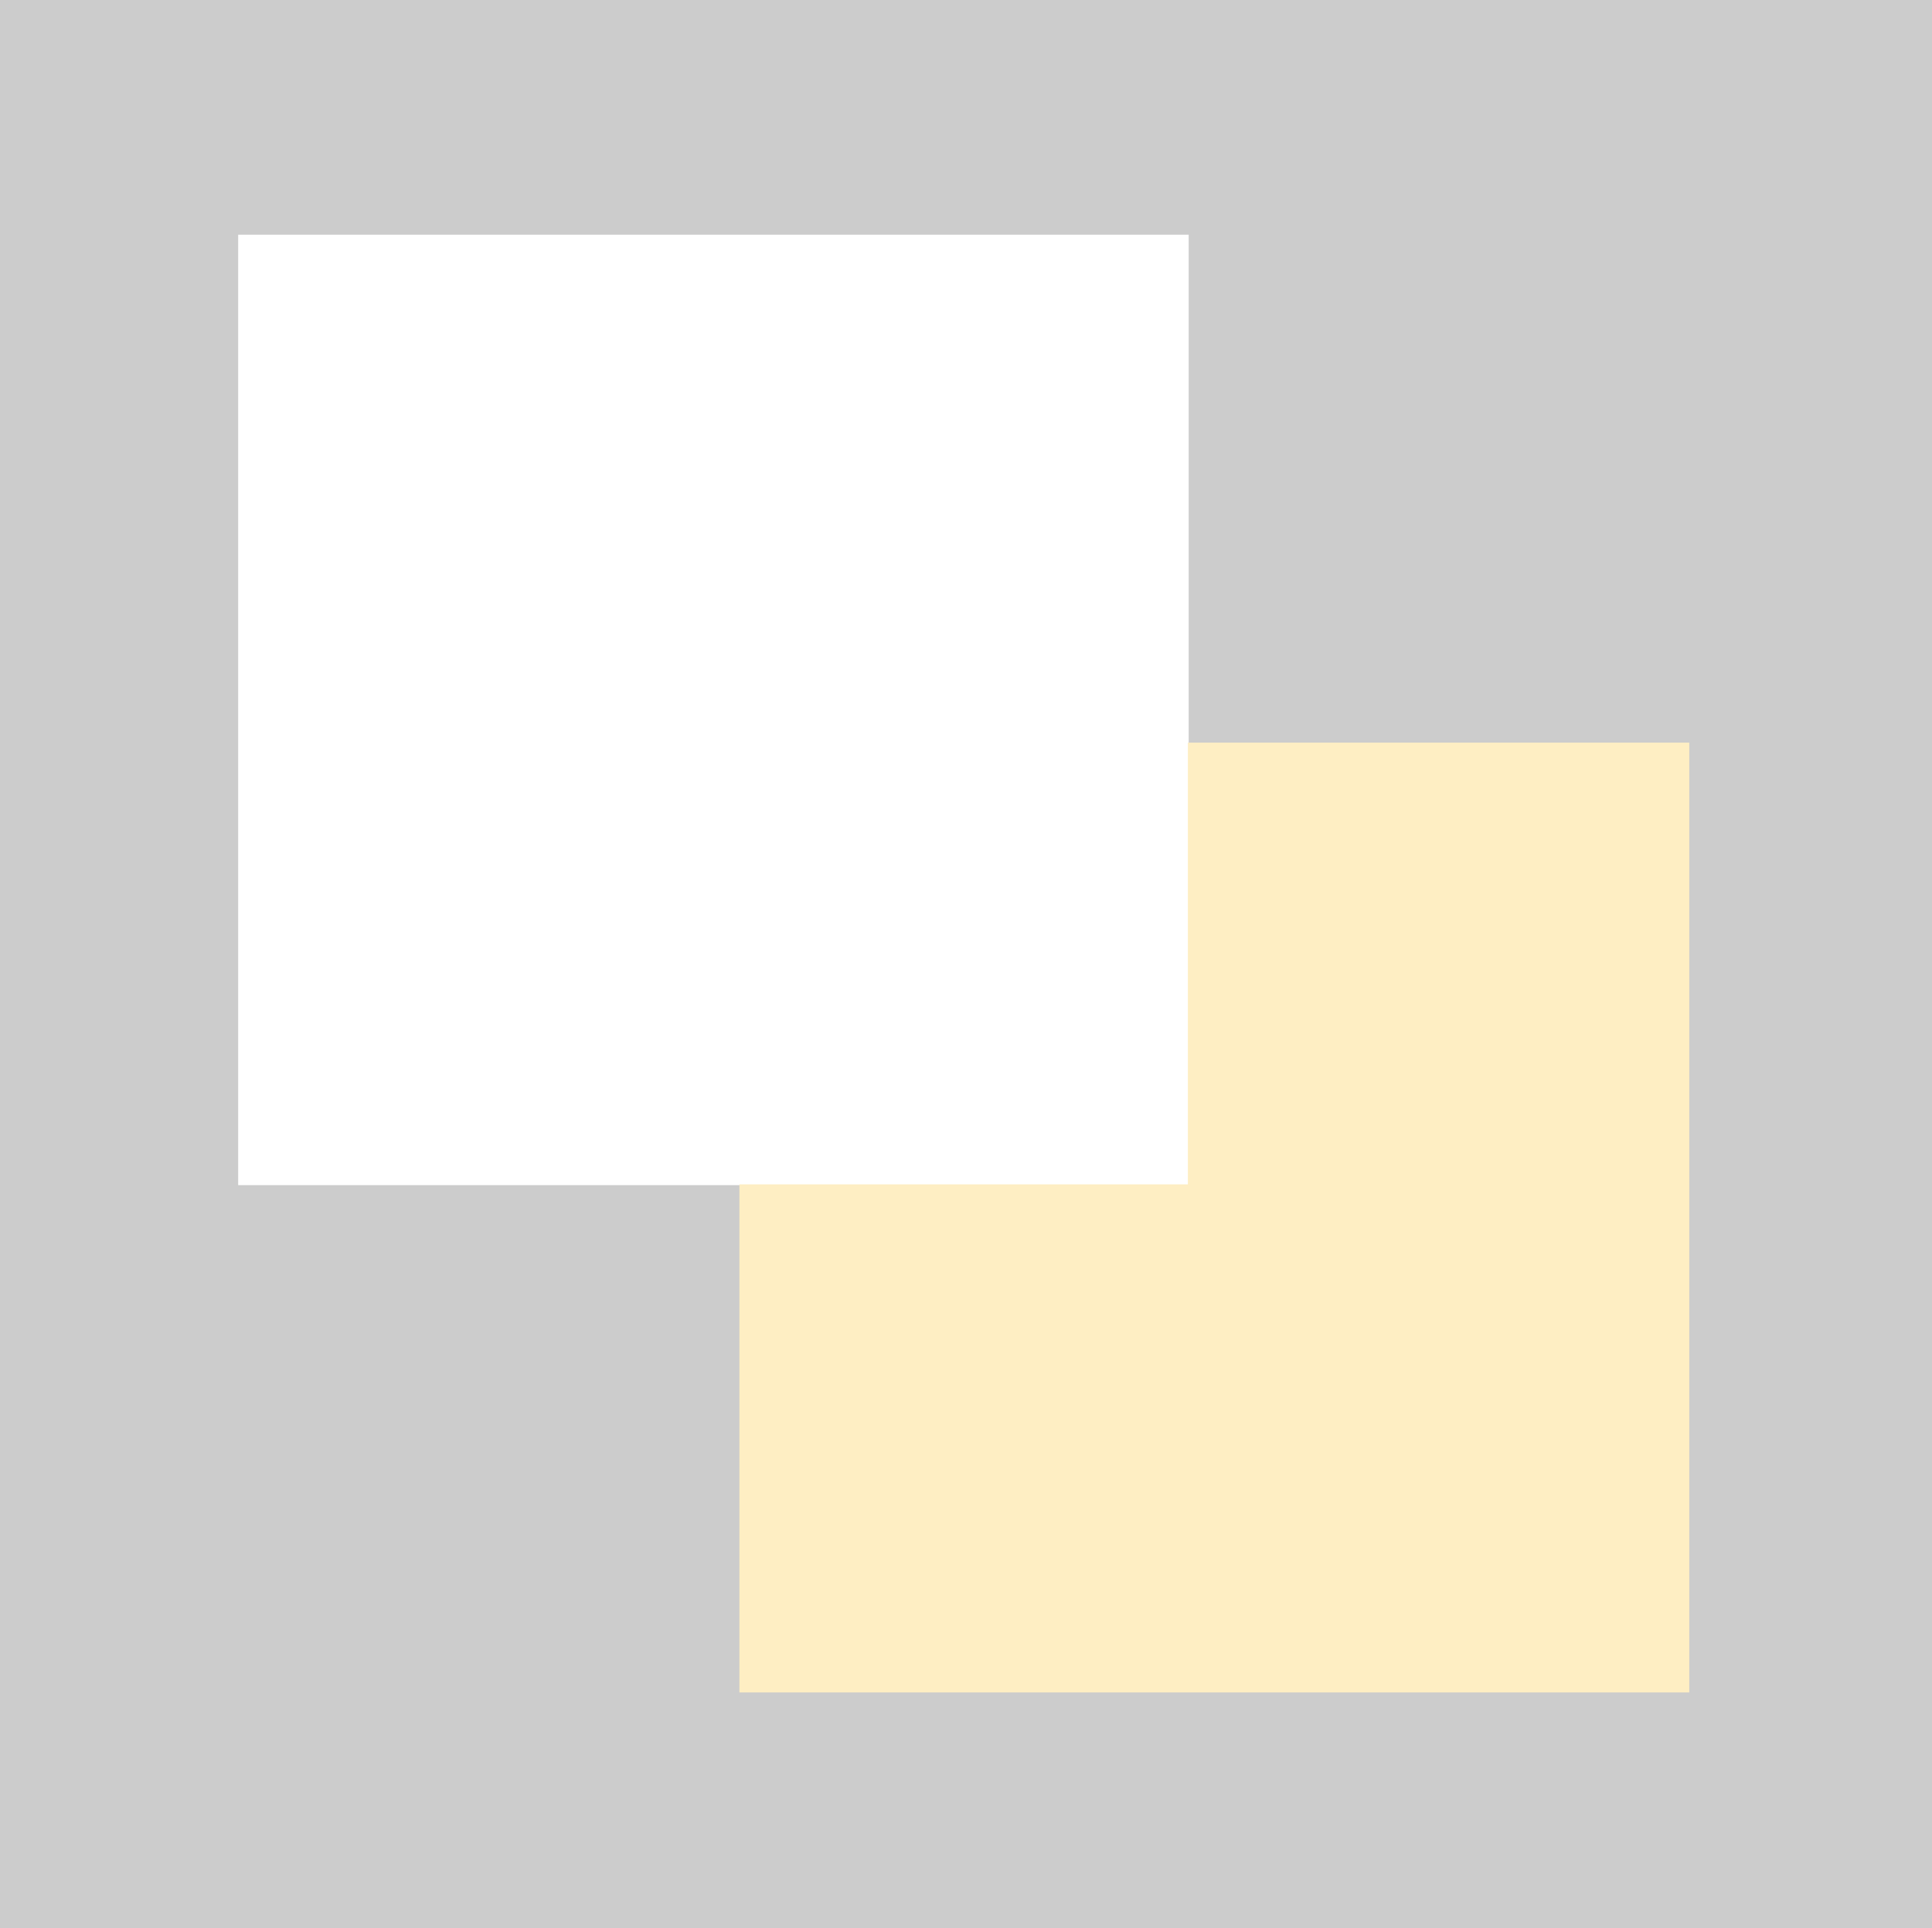 <?xml version="1.0" encoding="UTF-8" standalone="no"?>
<!DOCTYPE svg PUBLIC "-//W3C//DTD SVG 1.1//EN" "http://www.w3.org/Graphics/SVG/1.1/DTD/svg11.dtd">
<svg width="100%" height="100%" viewBox="0 0 513 512" version="1.1" xmlns="http://www.w3.org/2000/svg" xmlns:xlink="http://www.w3.org/1999/xlink" xml:space="preserve" xmlns:serif="http://www.serif.com/" style="fill-rule:evenodd;clip-rule:evenodd;stroke-linejoin:round;stroke-miterlimit:2;" color="" opacity="0.25">
    <rect x="0" y="0" width="513" height="512" fill="#333333" stroke="none"/>
    <g id="Layer_1-2" transform="matrix(1,0,0,1,0,96.38)">
        <g>
            <g transform="matrix(1.338,0,0,1.338,-19.878,13.573)">
                <g transform="matrix(1,0,0,1,-92.739,-94.533)">
                    <rect x="154.861" y="58.937" width="188.628" height="188.628" style="fill:rgb(254,255,254);"/>
                </g>
                <g transform="matrix(0.747,0,0,0.747,14.858,-82.189)">
                    <path d="M315.577,197.32L315.577,314.68L196.433,314.68L196.433,449.668L448.781,449.668L448.781,197.32L315.577,197.32Z" style="fill:rgb(252,186,15);"/>
                </g>
            </g>
        </g>
    </g>
</svg>
